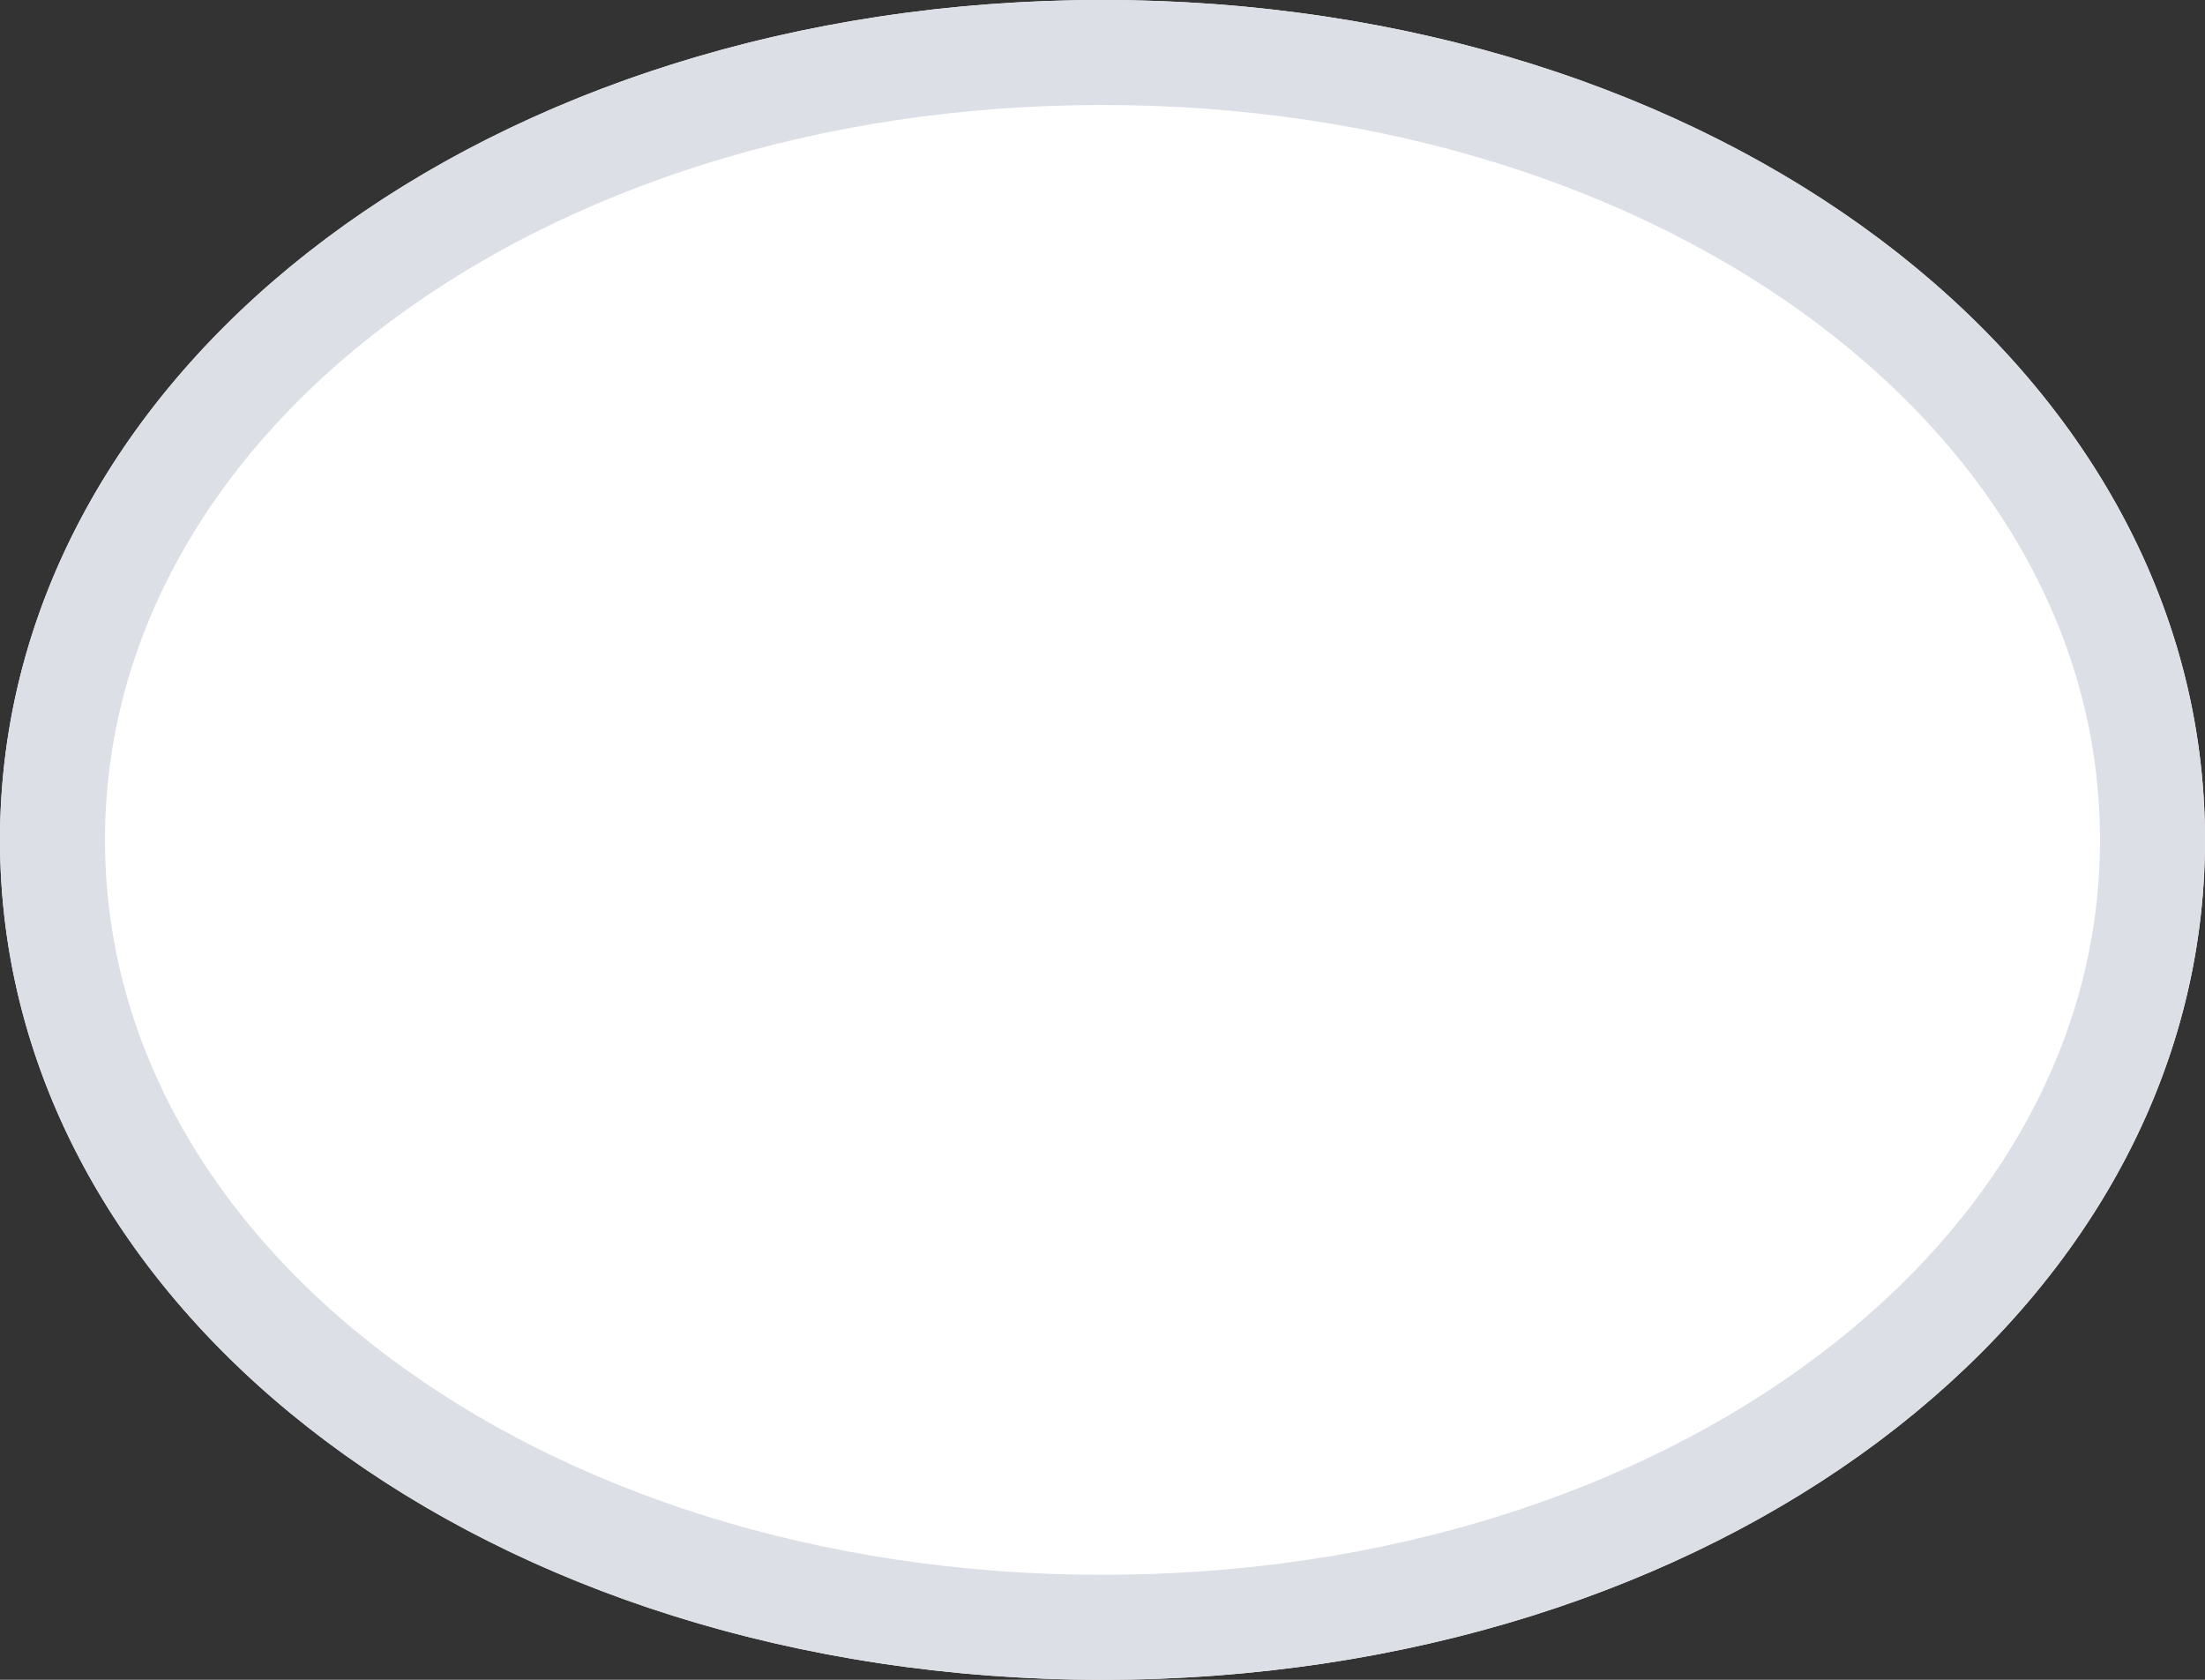 ﻿<?xml version="1.0" encoding="utf-8"?>
<svg version="1.1" xmlns:xlink="http://www.w3.org/1999/xlink" width="21px" height="16px" xmlns="http://www.w3.org/2000/svg">
  <rect width="100%" height="100%" fill="#333333" stroke="none"/>
  <g transform="matrix(1 0 0 1 -272 -237 )">
    <path d="M 282.5 237  C 288.38 237  293 240.52  293 245  C 293 249.48  288.38 253  282.5 253  C 276.62 253  272 249.48  272 245  C 272 240.52  276.62 237  282.5 237  Z " fill-rule="nonzero" fill="#ffffff" stroke="none" />
    <path d="M 282.5 237.5  C 288.1 237.5  292.5 240.8  292.5 245  C 292.5 249.2  288.1 252.5  282.5 252.5  C 276.9 252.5  272.5 249.2  272.5 245  C 272.5 240.8  276.9 237.5  282.5 237.5  Z " stroke-width="1" stroke="#dcdfe6" fill="none" />
  </g>
</svg>